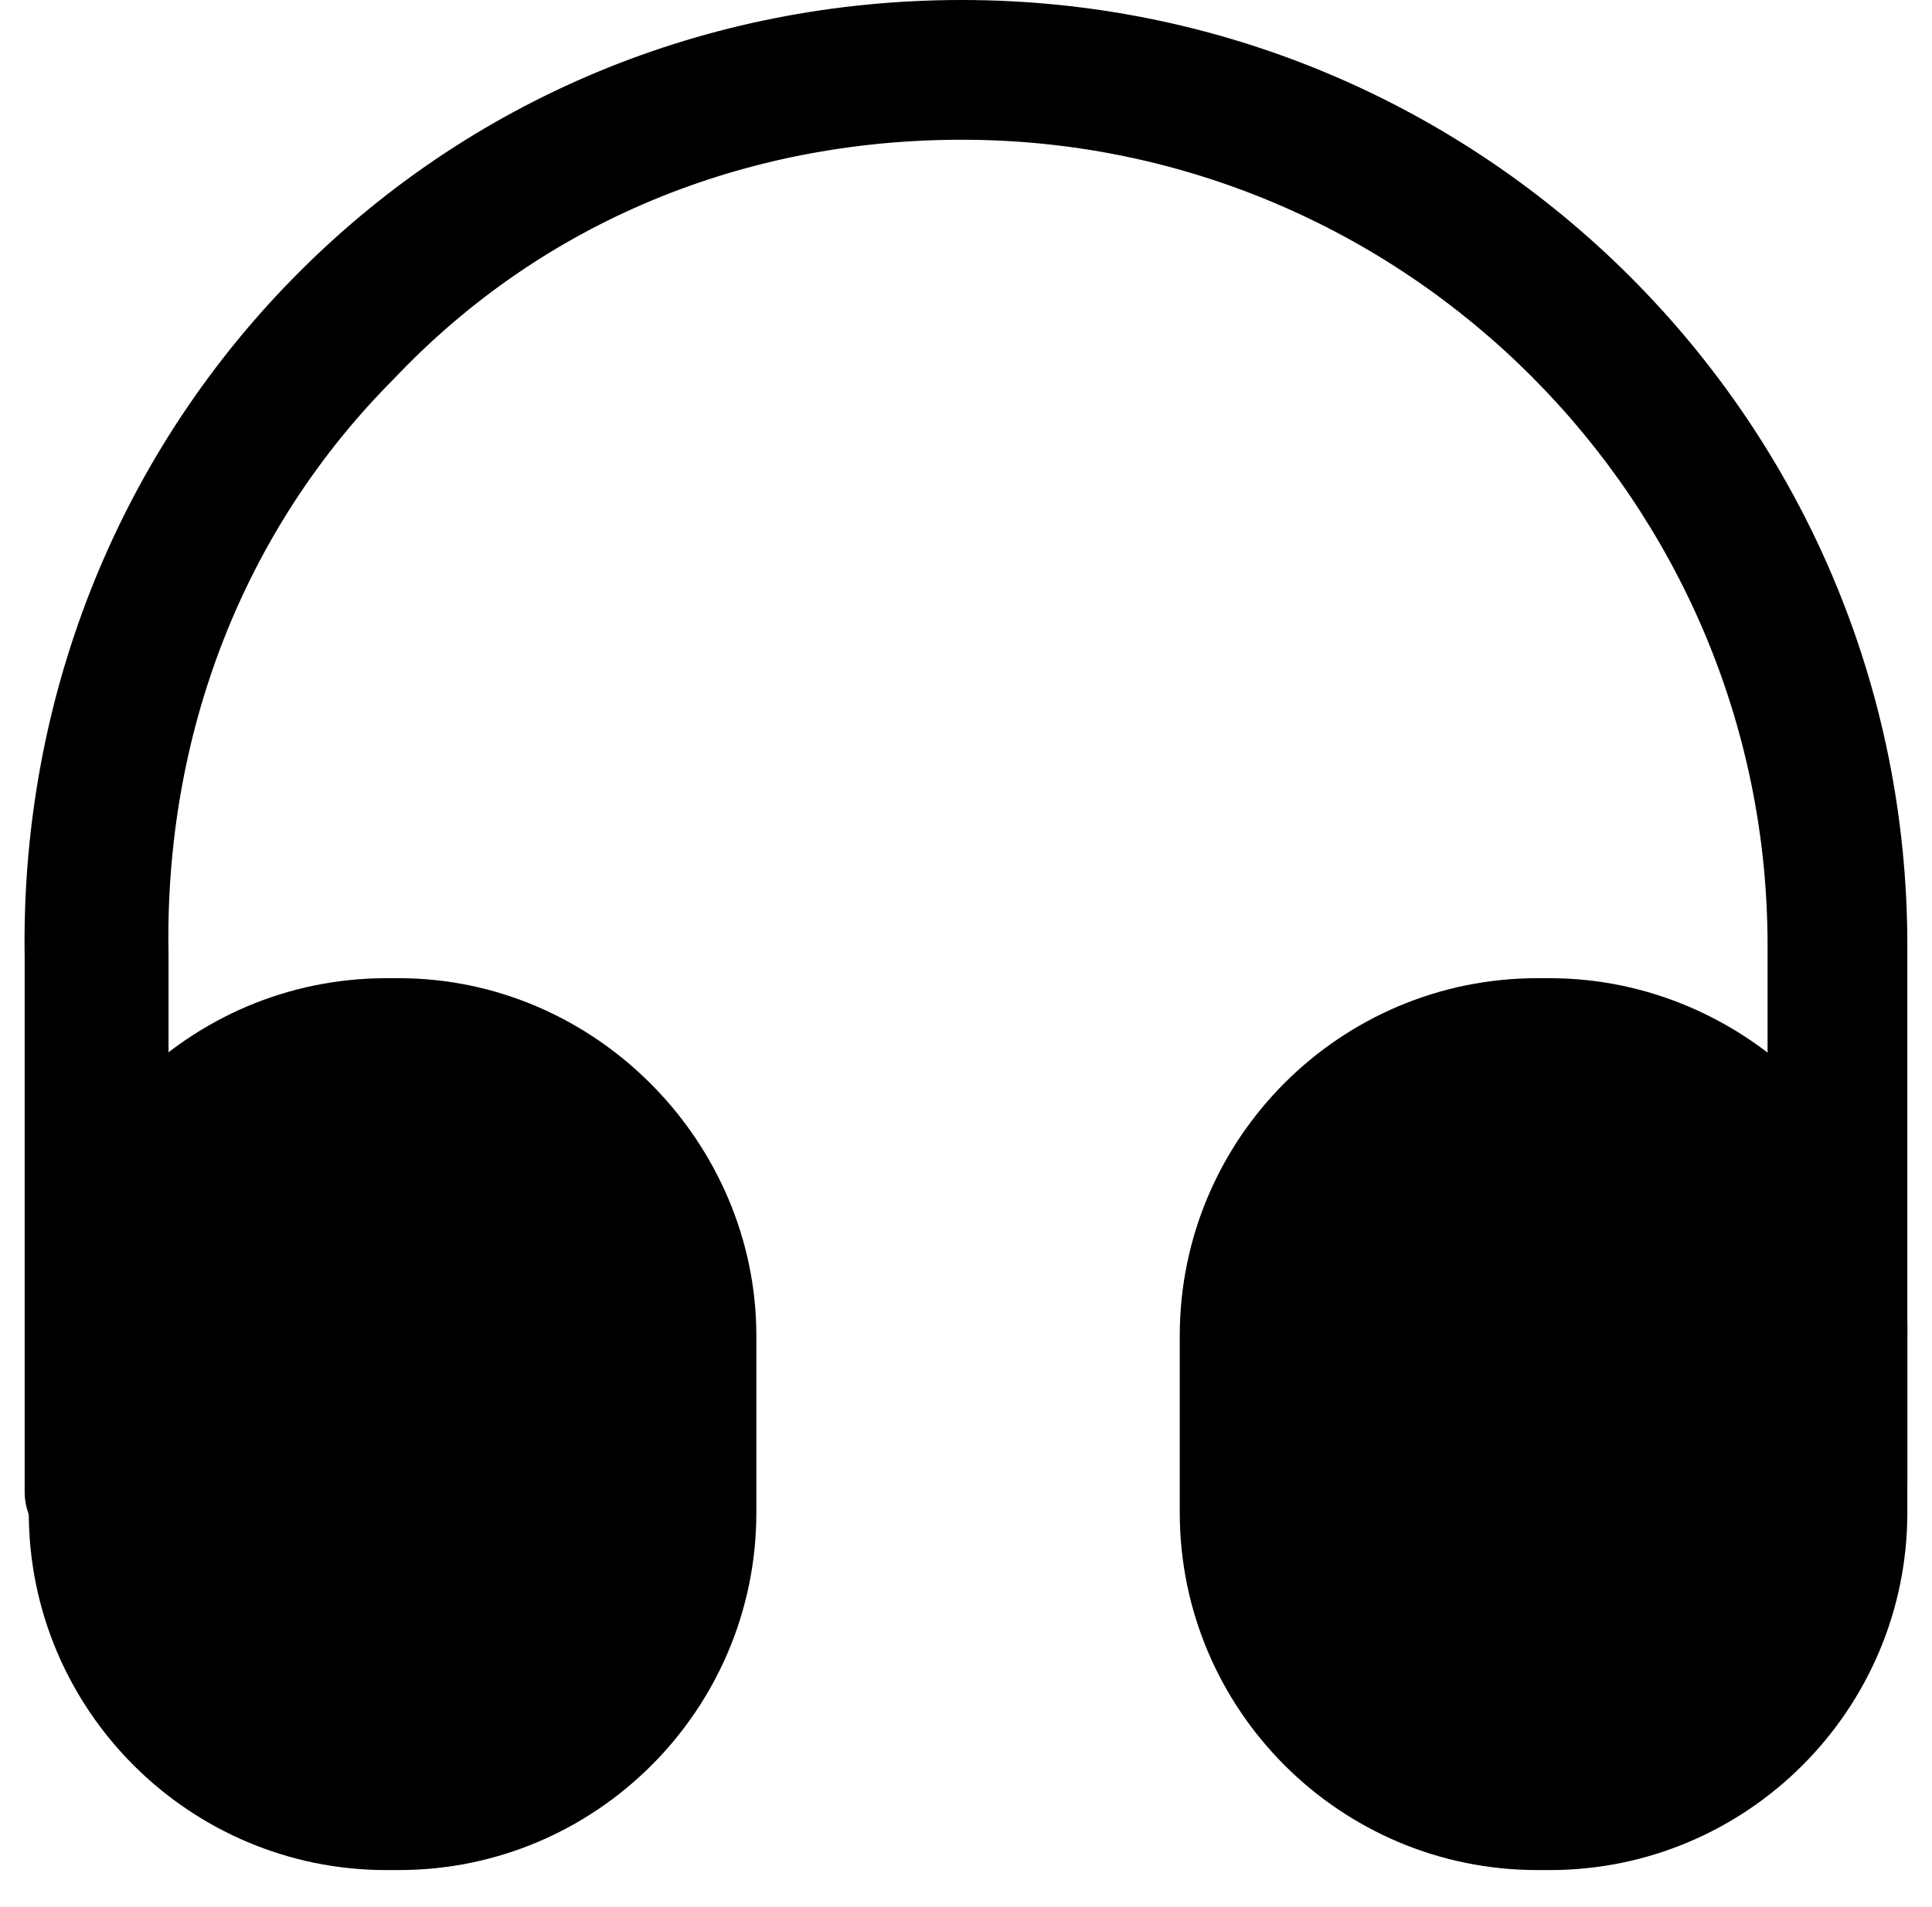 <?xml version="1.0" encoding="utf-8"?>
<!-- Generator: Adobe Illustrator 26.3.1, SVG Export Plug-In . SVG Version: 6.00 Build 0)  -->
<svg version="1.1" id="Layer_1" xmlns="http://www.w3.org/2000/svg" xmlns:xlink="http://www.w3.org/1999/xlink" x="0px" y="0px"
	 viewBox="0 0 47 46.4" style="enable-background:new 0 0 47 46.4;" xml:space="preserve">
<path d="M2.3,38c-0.9,0-1.7-0.8-1.7-1.7V23.3C0.5,17.1,2.8,11.2,7.1,6.8C11.4,2.4,17.2,0,23.4,0c12.7,0,23,10.3,23,23v13.1
	c0,0.9-0.8,1.7-1.7,1.7c-0.9,0-1.7-0.8-1.7-1.7V23c0-10.8-8.8-19.6-19.6-19.6c-5.3,0-10.2,2-13.8,5.8c-3.7,3.7-5.6,8.7-5.5,14v13.1
	C4.1,37.3,3.3,38,2.3,38z"/>
<path d="M9.7,23.8H9.4c-4.8,0-8.7,3.9-8.7,8.7v4.3c0,4.8,3.9,8.7,8.7,8.7h0.3c4.8,0,8.7-3.9,8.7-8.7v-4.3
	C18.4,27.8,14.5,23.8,9.7,23.8z"/>
<path d="M37.7,23.8h-0.3c-4.8,0-8.7,3.9-8.7,8.7v4.3c0,4.8,3.9,8.7,8.7,8.7h0.3c4.8,0,8.7-3.9,8.7-8.7v-4.3
	C46.5,27.8,42.5,23.8,37.7,23.8z"/>
</svg>
